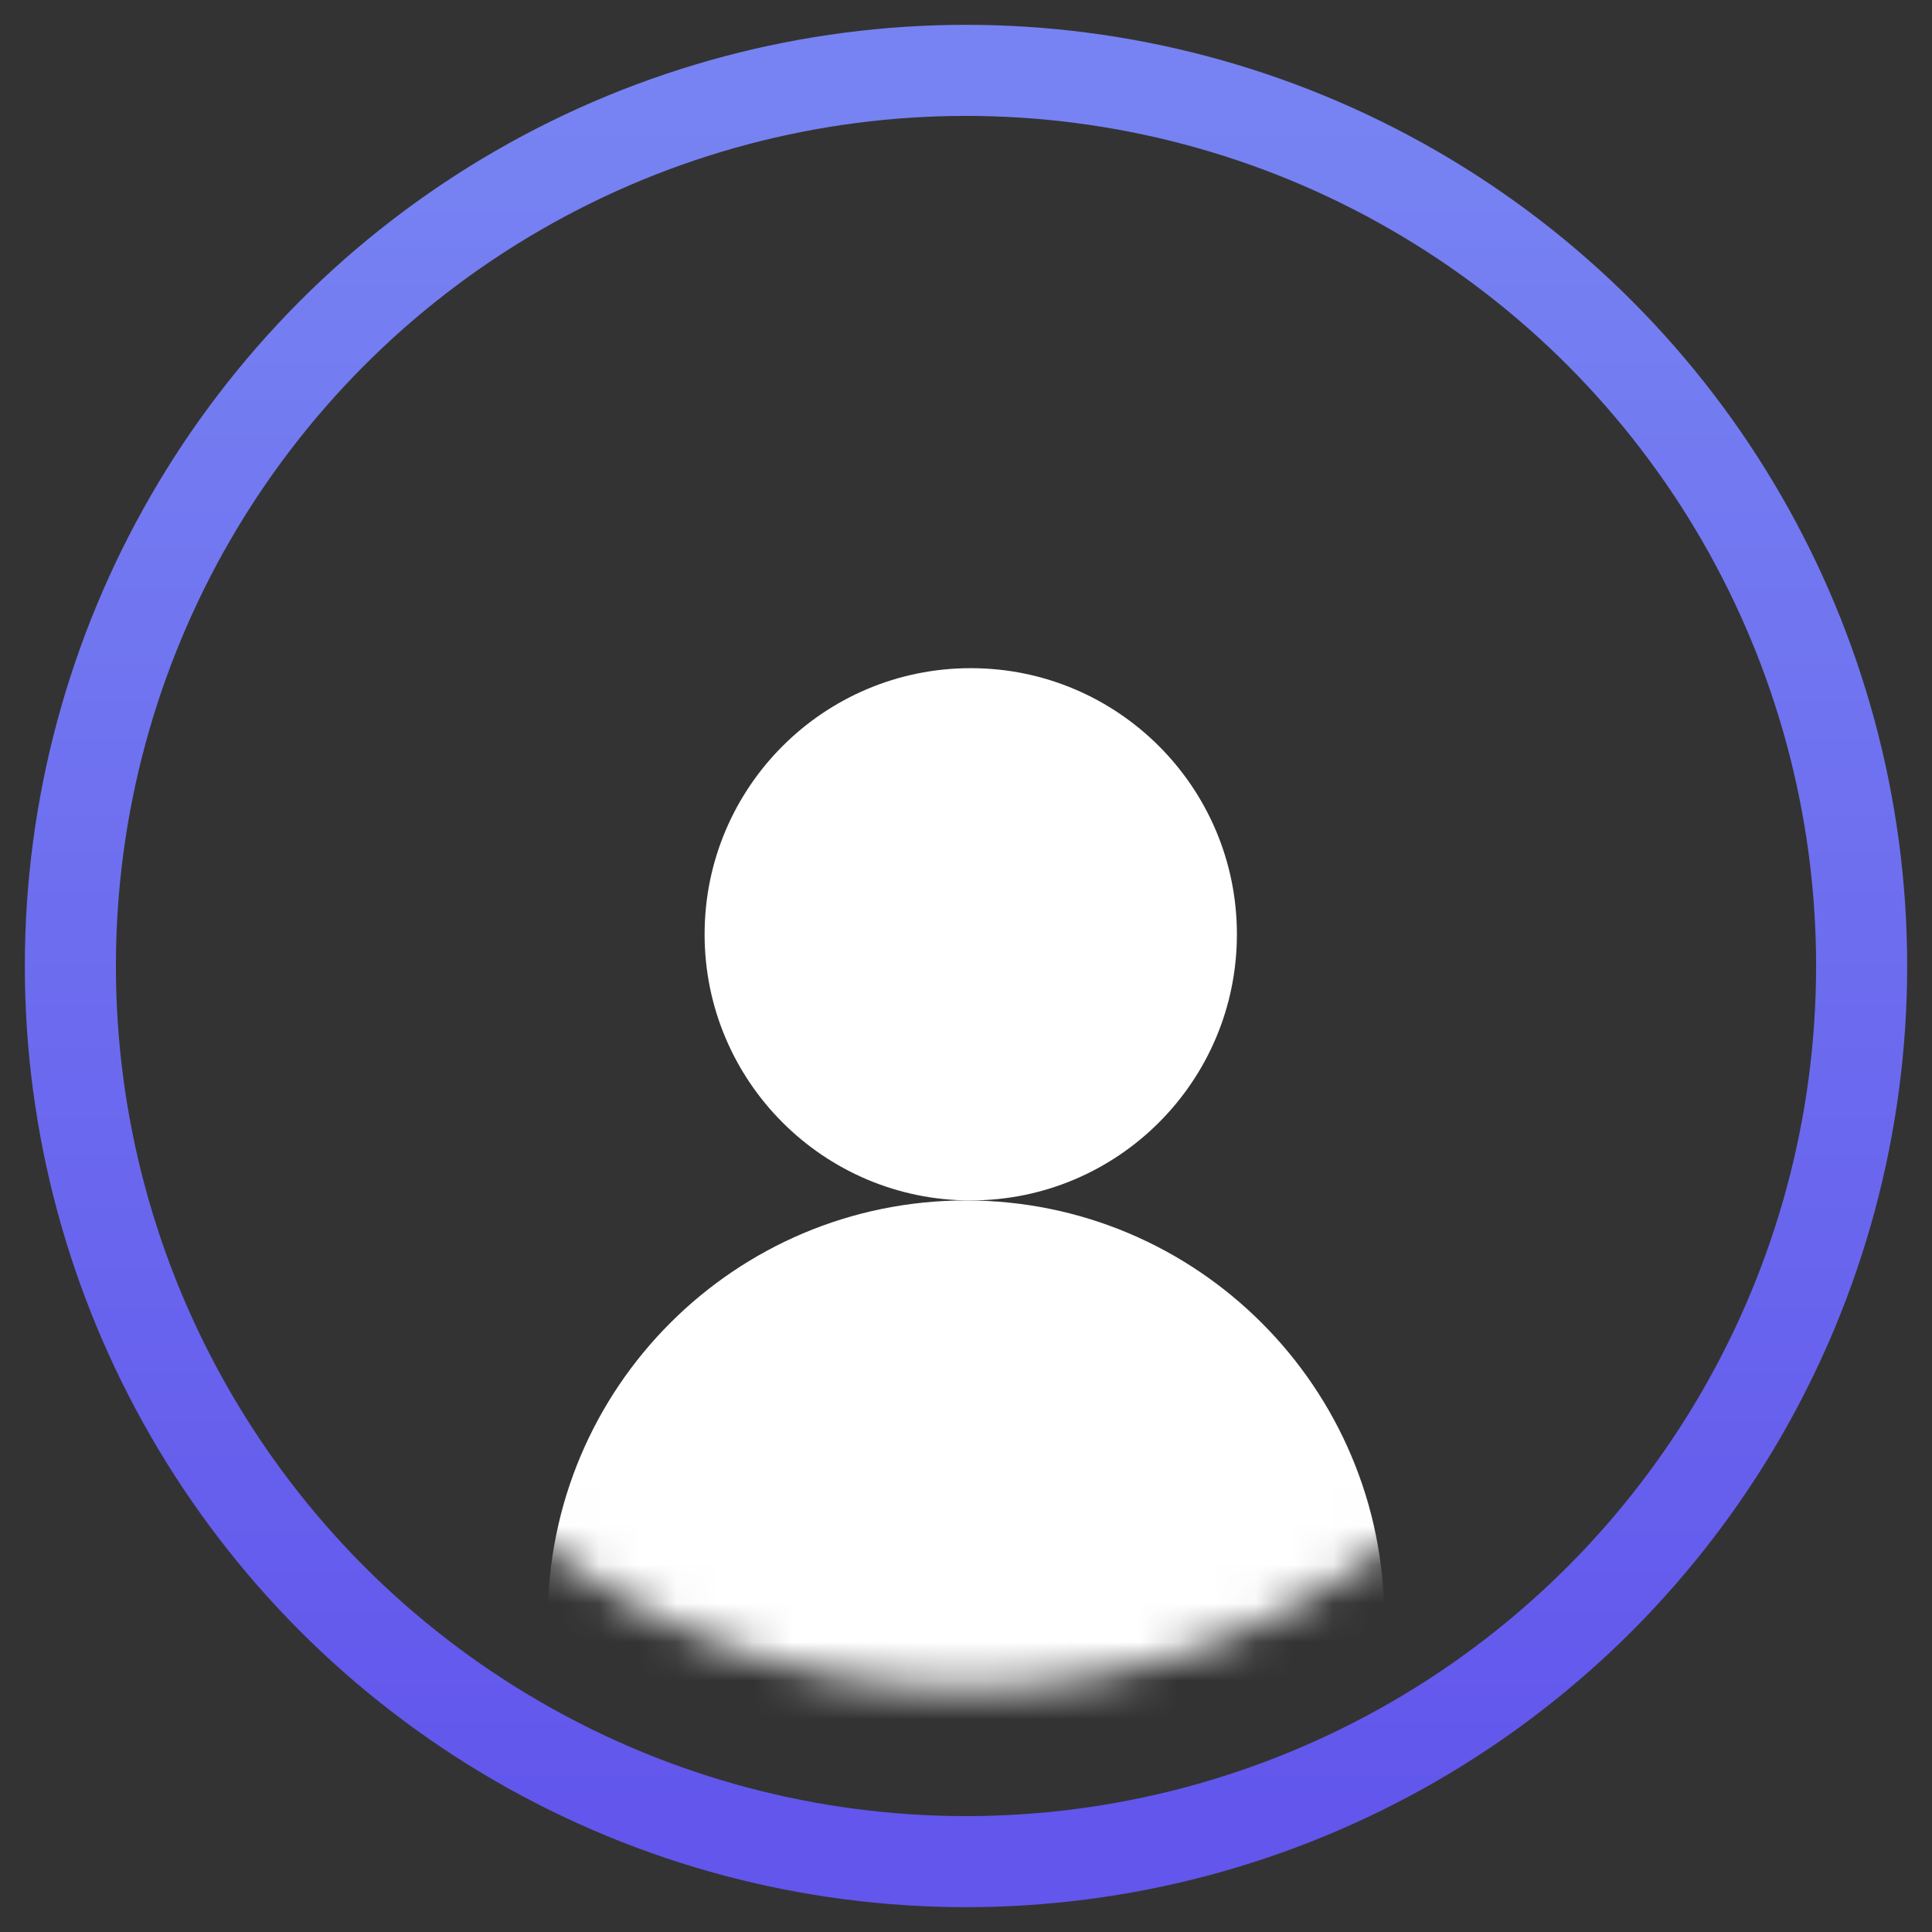 <svg width="50" height="50" viewBox="0 0 50 50" fill="none" xmlns="http://www.w3.org/2000/svg">
<rect x="0" y="0" width="50" height="50" fill="#333333" stroke="none"/>
<circle cx="25" cy="25" r="23.179" stroke="url(#paint0_linear_6_15)" stroke-width="2.357"/>
<mask id="mask0_6_15" style="mask-type:alpha" maskUnits="userSpaceOnUse" x="7" y="7" width="36" height="37">
<circle cx="25" cy="25.714" r="18" fill="white"/>
</mask>
<g mask="url(#mask0_6_15)">
<path d="M32.011 24.18C32.011 27.983 28.927 31.067 25.123 31.067C21.319 31.067 18.235 27.983 18.235 24.18C18.235 20.375 21.319 17.292 25.123 17.292C28.927 17.292 32.011 20.375 32.011 24.18Z" fill="white"/>
<path d="M35.824 41.891C35.824 47.868 30.978 52.714 25 52.714C19.022 52.714 14.177 47.868 14.177 41.891C14.177 35.913 19.022 31.067 25 31.067C30.978 31.067 35.824 35.913 35.824 41.891Z" fill="white"/>
</g>
<defs>
<linearGradient id="paint0_linear_6_15" x1="25" y1="3" x2="25" y2="47" gradientUnits="userSpaceOnUse">
<stop stop-color="#7783F2"/>
<stop offset="1" stop-color="#6256EC"/>
</linearGradient>
</defs>
</svg>
